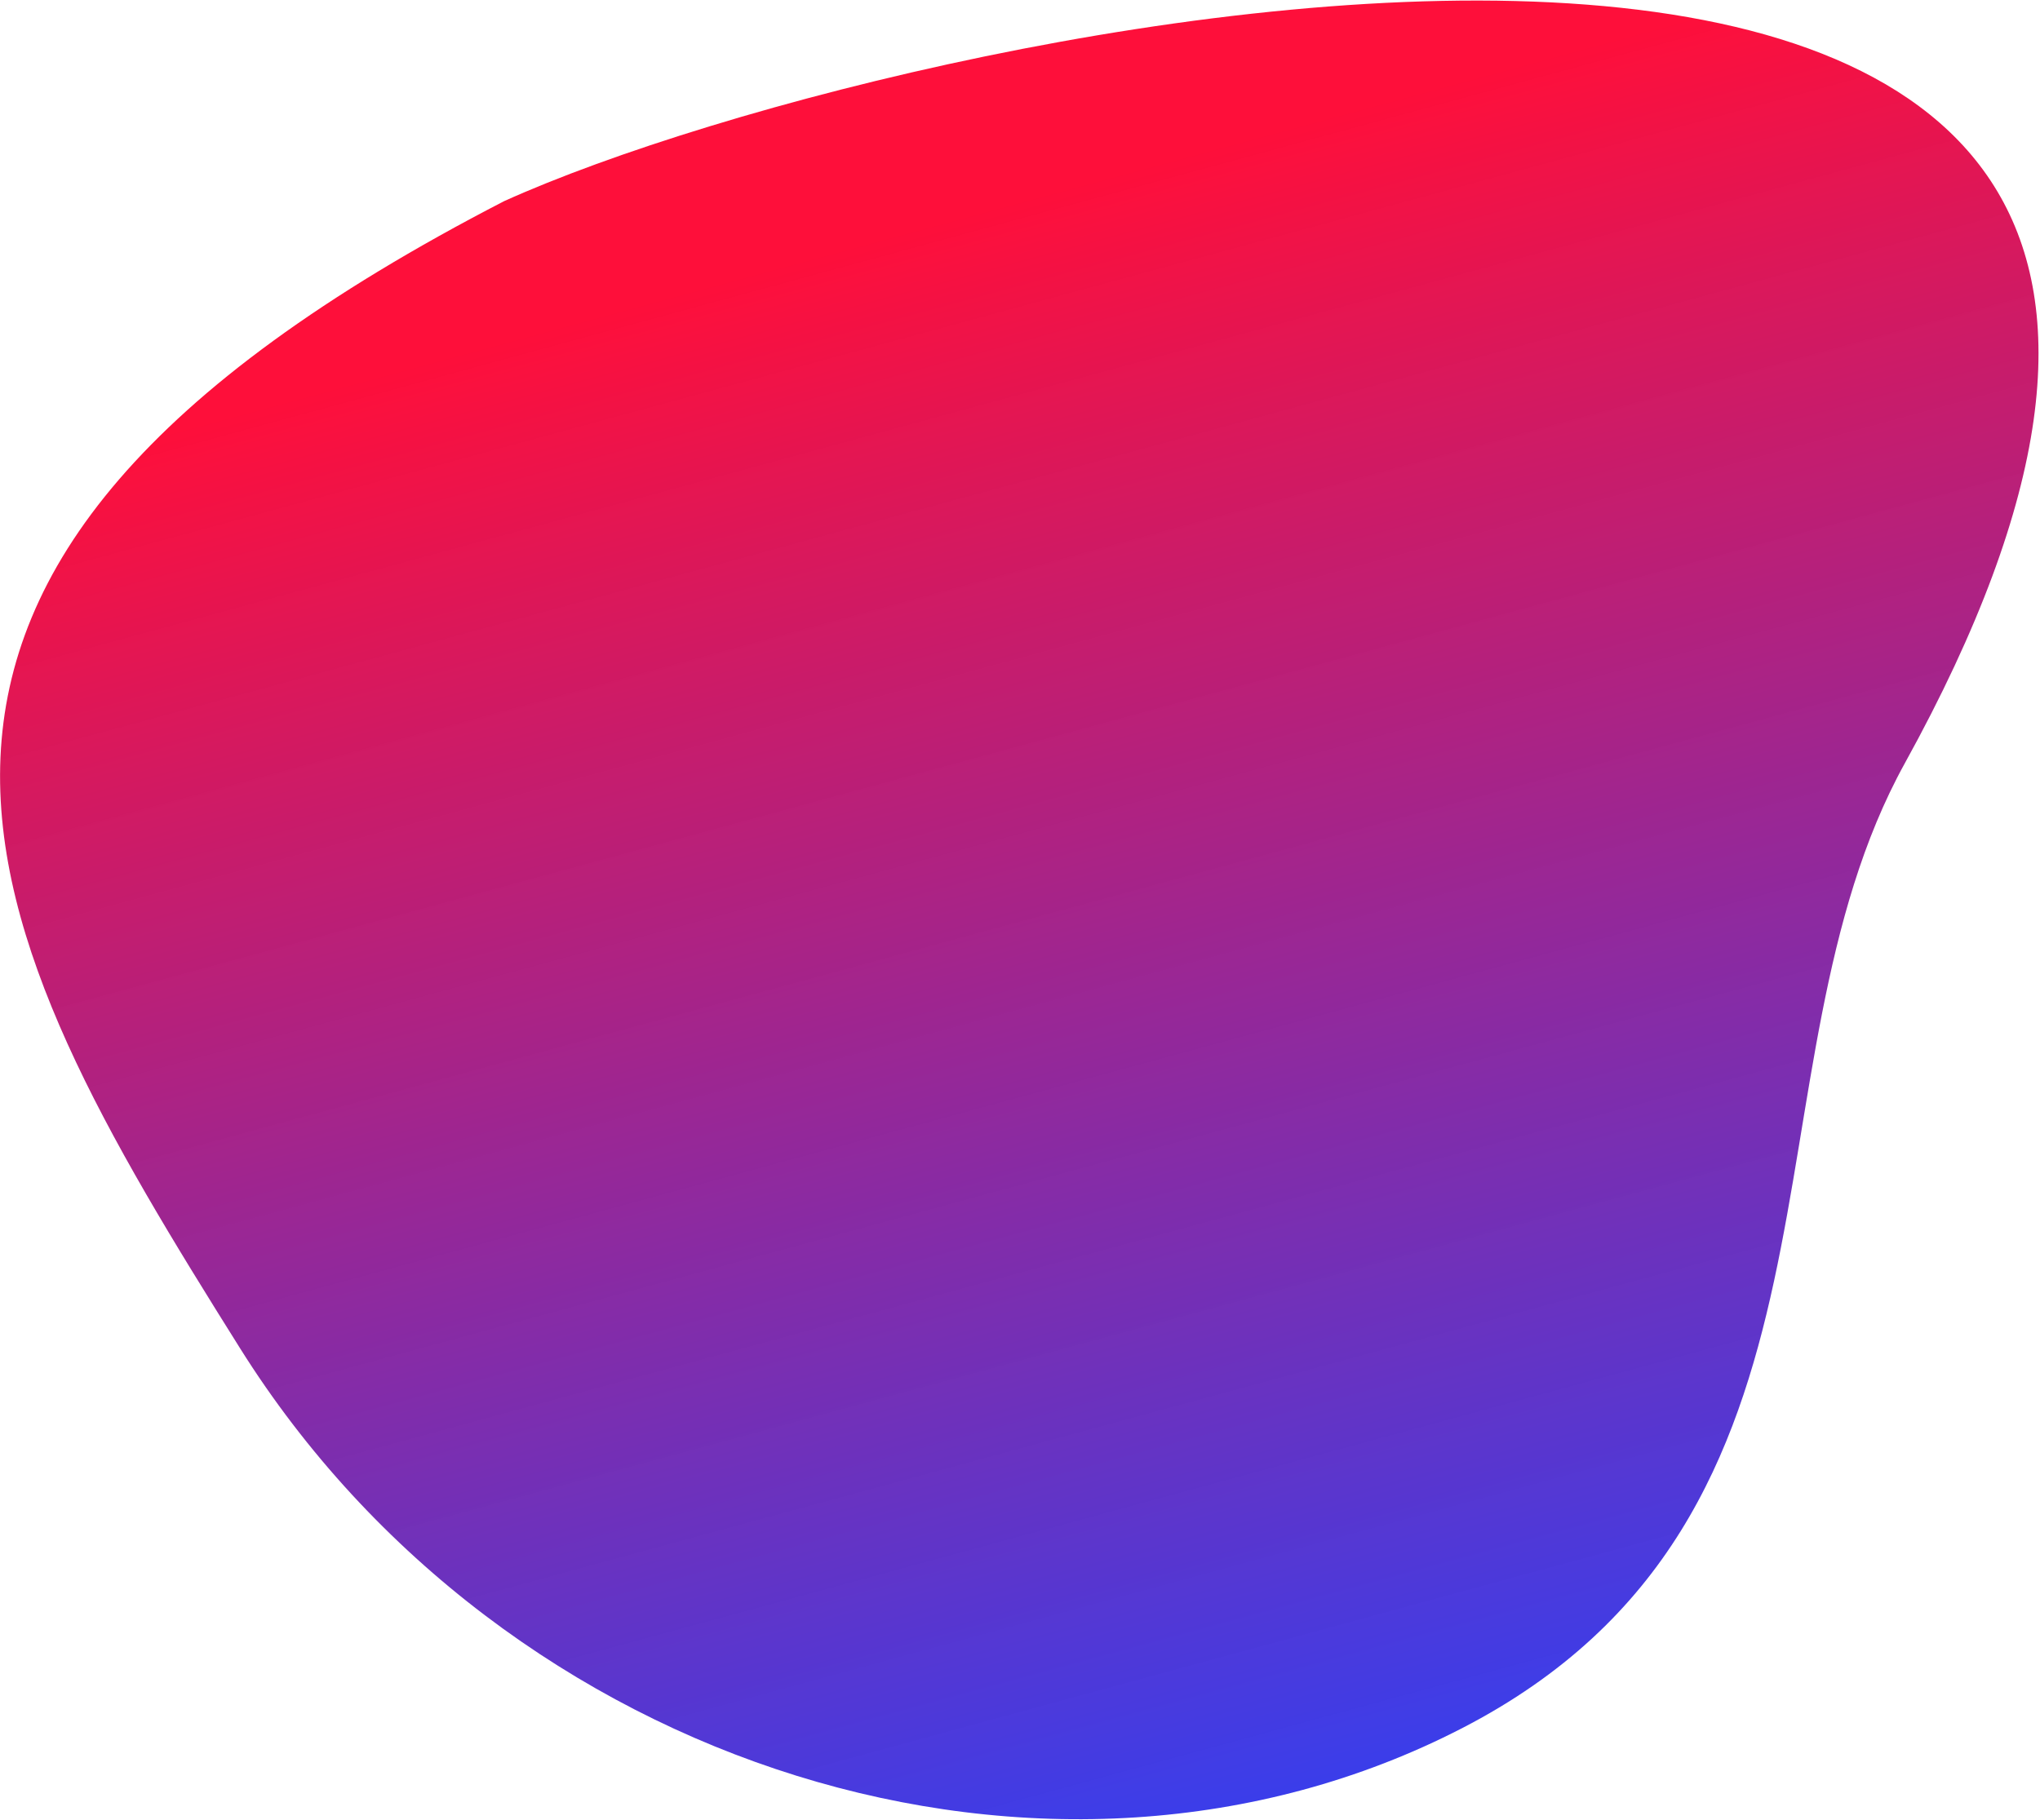 <svg width="734" height="655" viewBox="0 0 734 655" fill="none" xmlns="http://www.w3.org/2000/svg">
<path d="M86.353 485.217C-8.835 333.459 -79.948 207.31 181.399 72.386C332.949 3.969 900.571 -115.229 685.338 274.74C624.541 384.895 673.786 545.71 526.106 621.952C378.426 698.194 181.541 636.975 86.353 485.217Z" fill="url(#paint0_linear)"/>
<defs>
<linearGradient id="paint0_linear" x1="258.5" y1="102" x2="422.095" y2="702.282" gradientUnits="userSpaceOnUse">
<stop stop-color="#FE002E" stop-opacity="0.94"/>
<stop offset="1" stop-color="#0B22F5" stop-opacity="0.86"/>
</linearGradient>
</defs>
</svg>
